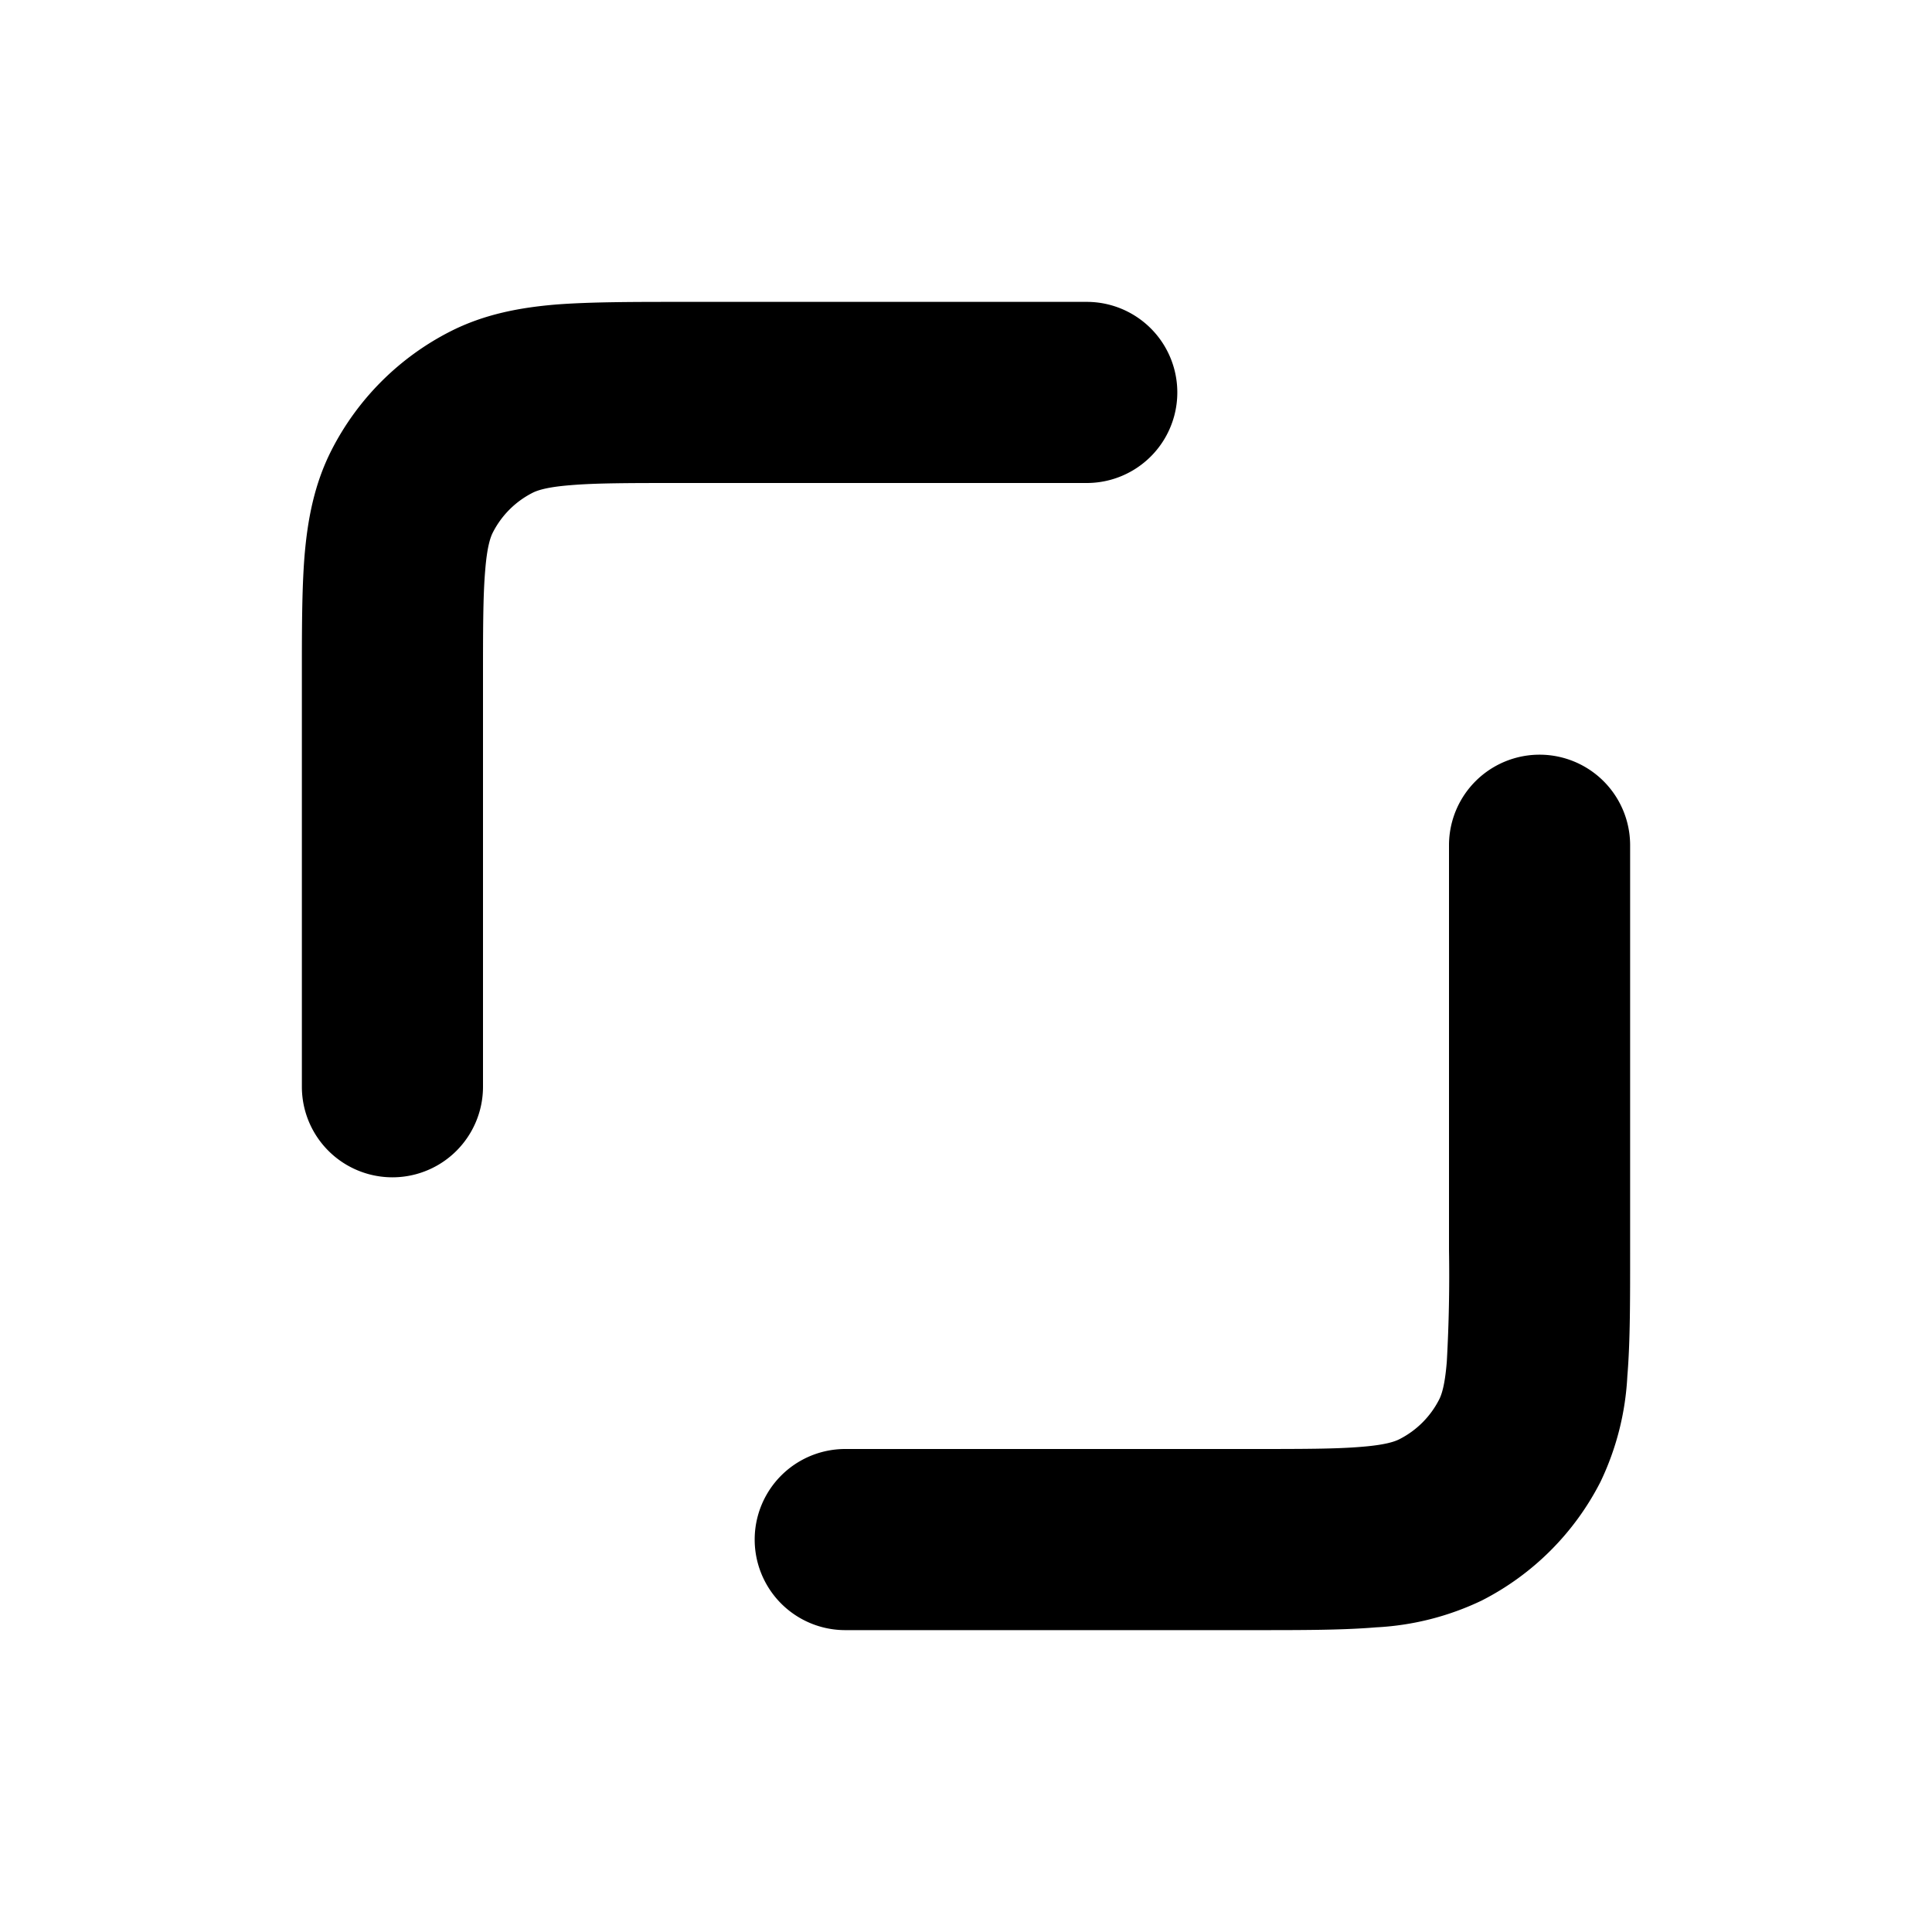 <svg xmlns="http://www.w3.org/2000/svg" width="16" height="16" fill="currentColor" viewBox="0 0 16 16"><path d="M2.5 9V5.65c0-.407-.001-.759.022-1.046.025-.297.079-.592.223-.875a2.25 2.25 0 0 1 .984-.984c.283-.144.578-.198.875-.223C4.89 2.5 5.243 2.5 5.65 2.5H9A.75.75 0 1 1 9 4H5.65c-.432 0-.712 0-.924.018-.204.016-.28.045-.317.064a.75.75 0 0 0-.327.327c-.019.037-.048.113-.064.317C4 4.938 4 5.218 4 5.65V9a.75.75 0 0 1-1.5 0Zm11-2v3.35c0 .407.001.759-.023 1.046a2.292 2.292 0 0 1-.222.875 2.25 2.25 0 0 1-.984.984 2.292 2.292 0 0 1-.875.222c-.287.024-.639.023-1.046.023H7A.75.75 0 0 1 7 12h3.35c.432 0 .712 0 .924-.018.204-.016.28-.045.317-.064a.75.75 0 0 0 .327-.327c.019-.037.048-.113.064-.317A12.8 12.8 0 0 0 12 10.35V7a.75.75 0 0 1 1.5 0Z"/></svg>
